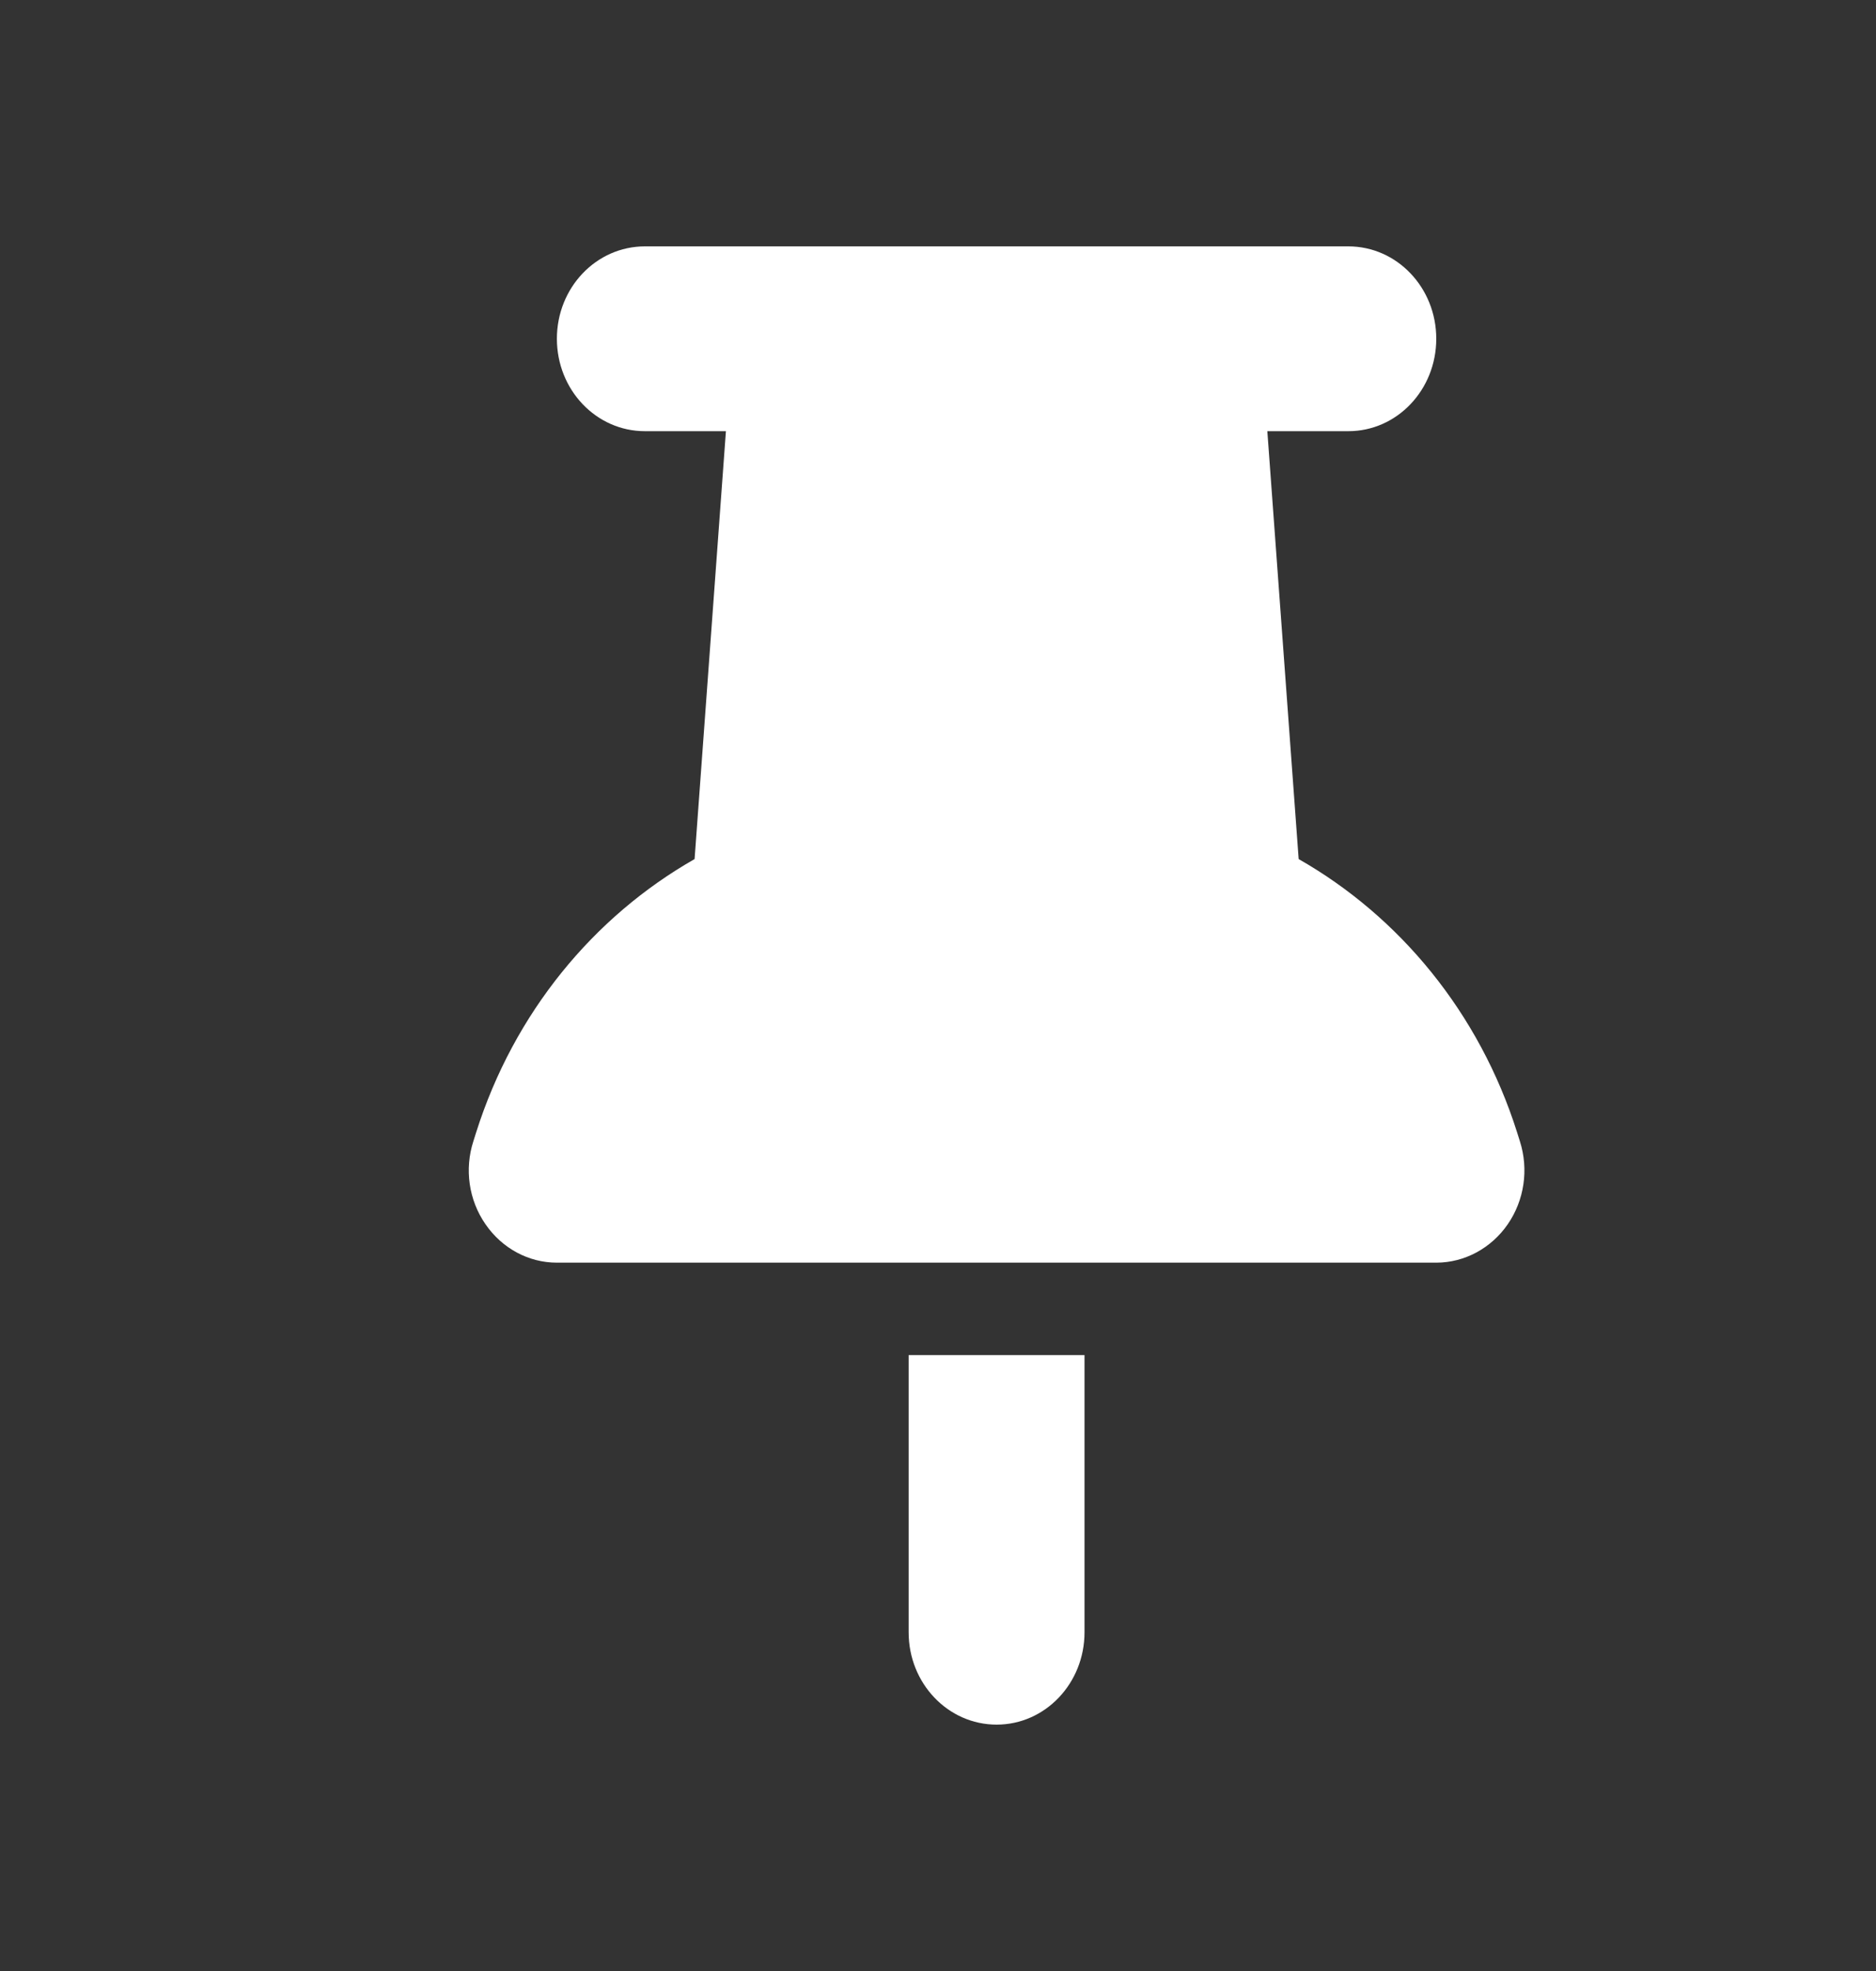 <svg width="20" height="21" viewBox="0 0 20 21" fill="none" xmlns="http://www.w3.org/2000/svg">
<rect x="0" y="0" width="20" height="21" fill="#333333" stroke="none"/>
<path d="M5.937 3.609C5.937 3.065 6.356 2.625 6.875 2.625H14.375C14.893 2.625 15.312 3.065 15.312 3.609C15.312 4.154 14.893 4.594 14.375 4.594H13.511L13.845 9.153C14.92 9.765 15.77 10.789 16.174 12.066L16.203 12.158C16.3 12.46 16.25 12.789 16.074 13.044C15.898 13.299 15.614 13.453 15.312 13.453H5.937C5.636 13.453 5.354 13.302 5.176 13.044C4.997 12.786 4.95 12.456 5.047 12.158L5.076 12.066C5.48 10.789 6.33 9.765 7.405 9.153L7.739 4.594H6.875C6.356 4.594 5.937 4.154 5.937 3.609ZM9.687 14.438H11.562V17.391C11.562 17.935 11.143 18.375 10.625 18.375C10.106 18.375 9.687 17.935 9.687 17.391V14.438Z" fill="white"/>
</svg>
